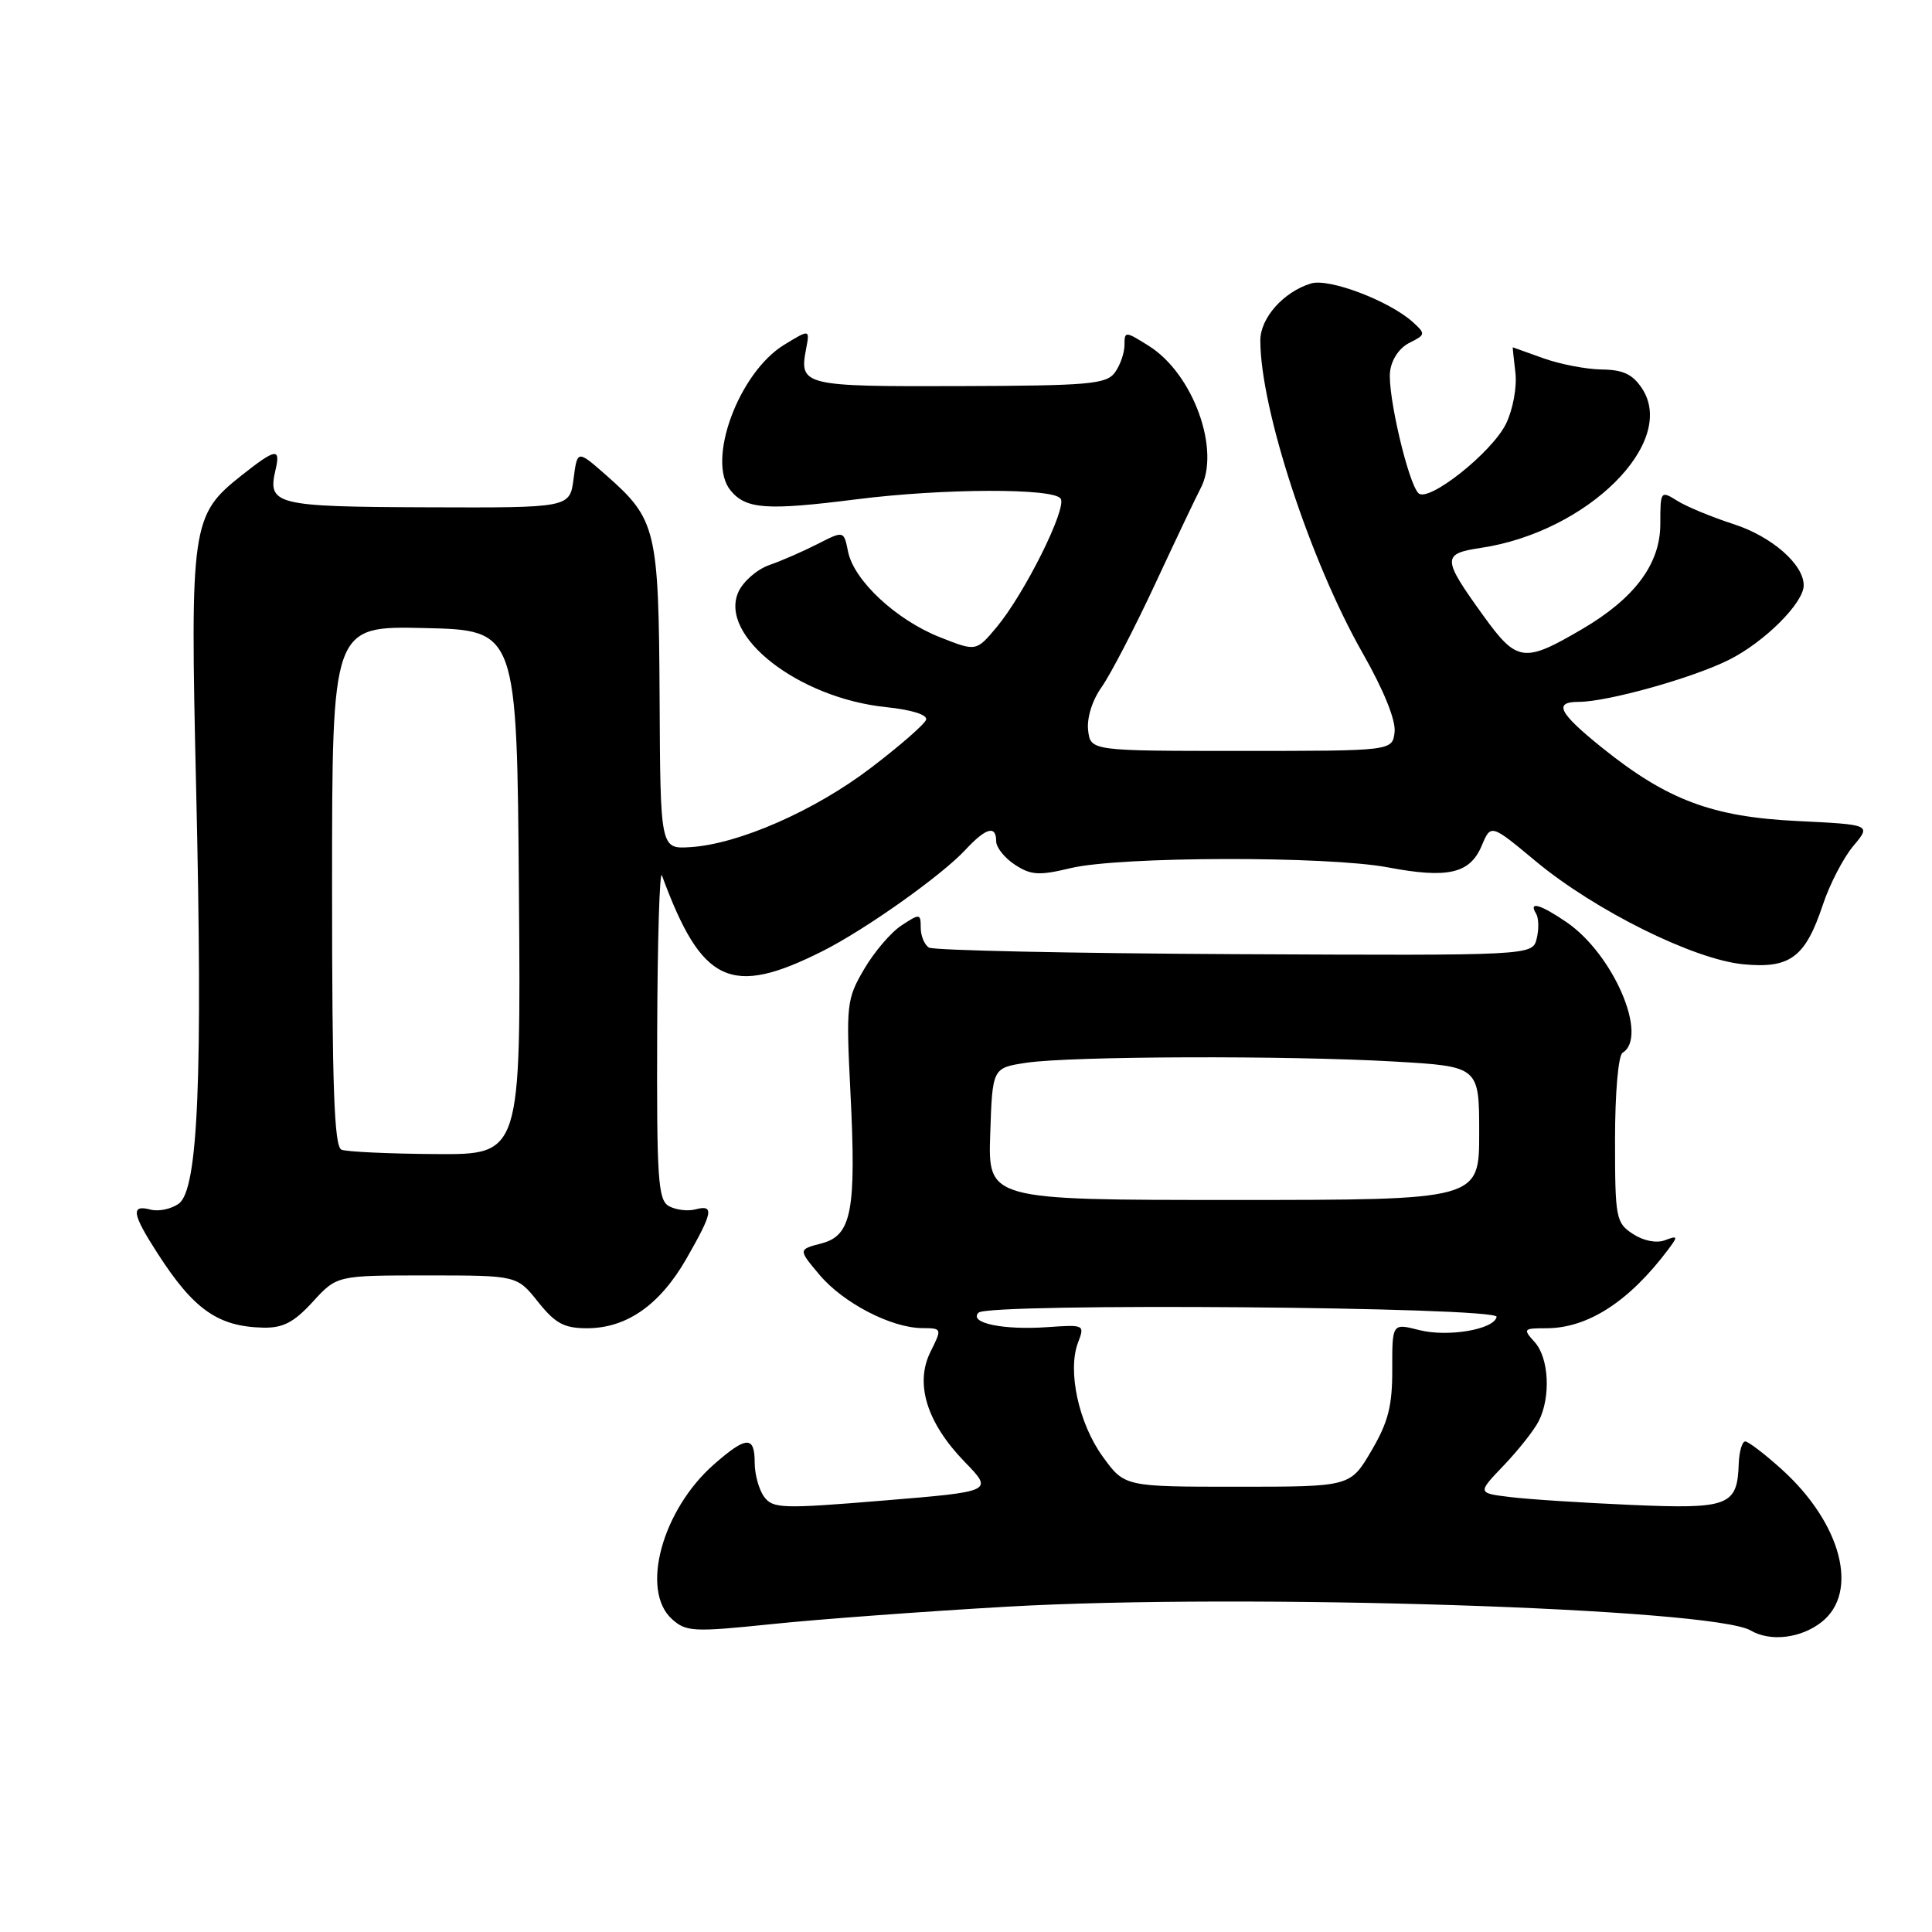<?xml version="1.0" encoding="UTF-8" standalone="no"?>
<!DOCTYPE svg PUBLIC "-//W3C//DTD SVG 1.1//EN" "http://www.w3.org/Graphics/SVG/1.1/DTD/svg11.dtd" >
<svg xmlns="http://www.w3.org/2000/svg" xmlns:xlink="http://www.w3.org/1999/xlink" version="1.1" viewBox="0 0 256 256">
 <g >
 <path fill="currentColor"
d=" M 241.37 214.93 C 246.39 210.98 244.00 201.84 236.07 194.68 C 233.83 192.66 231.66 191.00 231.25 191.00 C 230.84 191.00 230.45 192.34 230.39 193.98 C 230.20 199.54 229.07 199.97 216.16 199.41 C 209.75 199.13 202.53 198.67 200.13 198.37 C 195.75 197.84 195.75 197.84 199.26 194.17 C 201.19 192.15 203.27 189.52 203.88 188.32 C 205.51 185.13 205.25 179.93 203.35 177.83 C 201.77 176.09 201.85 176.00 204.88 176.00 C 210.40 176.00 215.87 172.46 221.05 165.56 C 222.37 163.80 222.33 163.69 220.61 164.34 C 219.48 164.76 217.76 164.42 216.36 163.50 C 214.12 162.03 214.00 161.40 214.00 151.04 C 214.00 144.84 214.43 139.85 215.00 139.50 C 218.47 137.36 213.80 126.46 207.60 122.21 C 204.12 119.83 202.49 119.36 203.54 121.06 C 203.89 121.64 203.93 123.13 203.62 124.37 C 203.06 126.62 203.06 126.62 163.62 126.43 C 141.93 126.32 123.69 125.93 123.09 125.56 C 122.49 125.19 122.00 124.00 122.00 122.92 C 122.00 121.04 121.88 121.03 119.46 122.62 C 118.06 123.53 115.83 126.14 114.50 128.42 C 112.19 132.36 112.10 133.09 112.68 144.60 C 113.48 160.48 112.86 163.72 108.84 164.76 C 105.76 165.56 105.76 165.56 108.59 168.92 C 111.73 172.65 118.07 175.94 122.17 175.98 C 124.83 176.00 124.84 176.02 123.30 179.11 C 121.19 183.33 122.80 188.52 127.82 193.70 C 131.64 197.63 131.64 197.63 117.07 198.83 C 103.65 199.94 102.40 199.90 101.25 198.33 C 100.56 197.39 100.00 195.35 100.00 193.81 C 100.00 190.22 98.90 190.27 94.60 194.04 C 87.73 200.08 84.83 210.73 89.03 214.53 C 90.91 216.23 91.85 216.28 102.28 215.20 C 108.45 214.56 122.50 213.52 133.50 212.89 C 164.90 211.10 226.93 213.09 231.98 216.05 C 234.58 217.57 238.62 217.09 241.37 214.93 Z  M 41.44 172.50 C 44.64 169.00 44.64 169.00 56.57 169.00 C 68.50 169.00 68.50 169.00 71.29 172.50 C 73.58 175.37 74.75 176.00 77.79 176.00 C 83.04 175.99 87.43 172.92 90.95 166.79 C 94.48 160.62 94.67 159.59 92.14 160.25 C 91.12 160.52 89.55 160.32 88.64 159.82 C 87.19 159.01 87.01 156.30 87.08 136.70 C 87.12 124.49 87.41 115.17 87.71 116.00 C 92.98 130.35 96.83 132.16 109.03 126.01 C 114.69 123.16 124.76 116.01 127.92 112.61 C 130.65 109.67 132.00 109.30 132.00 111.48 C 132.00 112.29 133.12 113.69 134.48 114.58 C 136.60 115.97 137.68 116.04 141.87 115.03 C 148.37 113.47 175.84 113.41 183.90 114.93 C 191.86 116.44 194.78 115.76 196.34 112.05 C 197.55 109.17 197.55 109.17 203.52 114.14 C 211.38 120.66 224.44 127.14 230.99 127.77 C 237.21 128.37 239.22 126.86 241.55 119.85 C 242.45 117.15 244.26 113.66 245.57 112.10 C 247.95 109.27 247.95 109.27 238.17 108.79 C 226.87 108.25 220.89 106.00 212.25 99.05 C 206.55 94.46 205.80 93.00 209.19 93.00 C 213.00 93.00 224.33 89.83 229.12 87.42 C 233.82 85.06 239.00 79.89 239.00 77.56 C 239.00 74.78 234.77 71.09 229.74 69.46 C 226.86 68.53 223.49 67.14 222.25 66.36 C 220.04 64.98 220.00 65.04 220.00 69.44 C 220.00 74.72 216.60 79.28 209.64 83.36 C 201.91 87.89 201.01 87.77 196.50 81.51 C 191.06 73.96 191.05 73.37 196.27 72.59 C 210.32 70.48 222.28 58.65 217.59 51.49 C 216.34 49.59 215.07 48.99 212.23 48.96 C 210.18 48.93 206.70 48.26 204.50 47.47 C 202.30 46.68 200.48 46.02 200.45 46.02 C 200.42 46.01 200.58 47.53 200.80 49.39 C 201.02 51.30 200.47 54.26 199.56 56.14 C 197.69 59.97 189.25 66.65 187.95 65.35 C 186.58 63.98 183.84 52.23 184.19 49.25 C 184.37 47.65 185.42 46.09 186.75 45.43 C 188.90 44.36 188.92 44.24 187.22 42.69 C 184.10 39.87 176.11 36.83 173.72 37.56 C 170.09 38.66 167.00 42.12 167.00 45.11 C 167.00 54.15 173.62 74.37 180.58 86.58 C 183.36 91.46 184.97 95.45 184.79 97.00 C 184.50 99.50 184.50 99.50 164.50 99.50 C 144.50 99.50 144.50 99.50 144.18 96.75 C 144.00 95.12 144.73 92.78 145.98 91.03 C 147.14 89.39 150.35 83.21 153.11 77.28 C 155.87 71.35 158.55 65.72 159.06 64.76 C 161.79 59.71 158.12 49.54 152.25 45.85 C 149.10 43.87 149.00 43.86 149.00 45.71 C 149.00 46.76 148.43 48.40 147.73 49.36 C 146.59 50.91 144.30 51.11 127.10 51.16 C 106.42 51.23 105.88 51.09 106.81 46.24 C 107.31 43.61 107.31 43.61 103.90 45.69 C 97.88 49.38 93.58 61.04 96.79 64.97 C 98.84 67.48 101.55 67.67 113.50 66.16 C 125.02 64.70 139.67 64.66 140.55 66.08 C 141.37 67.41 135.76 78.66 132.07 83.09 C 129.35 86.34 129.35 86.34 124.51 84.42 C 118.72 82.12 113.13 76.90 112.37 73.08 C 111.81 70.31 111.81 70.31 108.34 72.08 C 106.44 73.05 103.56 74.31 101.94 74.87 C 100.33 75.43 98.49 77.03 97.85 78.42 C 95.20 84.24 105.78 92.50 117.42 93.70 C 120.82 94.05 122.93 94.72 122.71 95.37 C 122.51 95.97 119.23 98.83 115.42 101.73 C 107.97 107.42 97.85 111.86 91.47 112.25 C 87.50 112.50 87.50 112.50 87.40 92.48 C 87.28 70.10 86.98 68.83 80.30 62.95 C 76.50 59.61 76.50 59.61 76.00 63.45 C 75.50 67.29 75.50 67.29 56.61 67.22 C 36.46 67.15 35.42 66.89 36.51 62.25 C 37.20 59.30 36.54 59.41 32.00 63.00 C 25.36 68.26 25.18 69.51 25.99 104.50 C 26.88 142.77 26.26 157.61 23.70 159.48 C 22.72 160.20 21.03 160.56 19.95 160.28 C 17.30 159.58 17.49 160.82 20.86 166.05 C 25.66 173.52 28.87 175.78 34.87 175.92 C 37.49 175.98 38.94 175.23 41.44 172.50 Z  M 146.12 193.01 C 142.93 188.61 141.42 181.65 142.84 177.91 C 143.75 175.54 143.68 175.51 138.84 175.85 C 132.92 176.27 128.30 175.30 129.67 173.93 C 130.98 172.62 198.57 173.16 198.31 174.49 C 197.99 176.16 191.85 177.21 188.05 176.24 C 184.47 175.33 184.47 175.33 184.48 181.42 C 184.50 186.29 183.95 188.44 181.71 192.25 C 178.92 197.00 178.92 197.00 163.96 197.00 C 149.01 197.00 149.01 197.00 146.12 193.01 Z  M 131.21 150.25 C 131.50 141.50 131.50 141.50 136.00 140.82 C 141.91 139.94 170.53 139.84 184.75 140.66 C 196.00 141.31 196.00 141.31 196.00 150.15 C 196.00 159.00 196.00 159.00 163.46 159.00 C 130.92 159.00 130.92 159.00 131.21 150.25 Z  M 45.25 152.34 C 44.28 151.95 44.00 144.01 44.00 117.39 C 44.00 82.94 44.00 82.94 56.25 83.22 C 68.50 83.50 68.50 83.50 68.76 118.25 C 69.03 153.00 69.03 153.00 57.76 152.92 C 51.57 152.88 45.94 152.62 45.25 152.34 Z "/>
</g>
</svg>